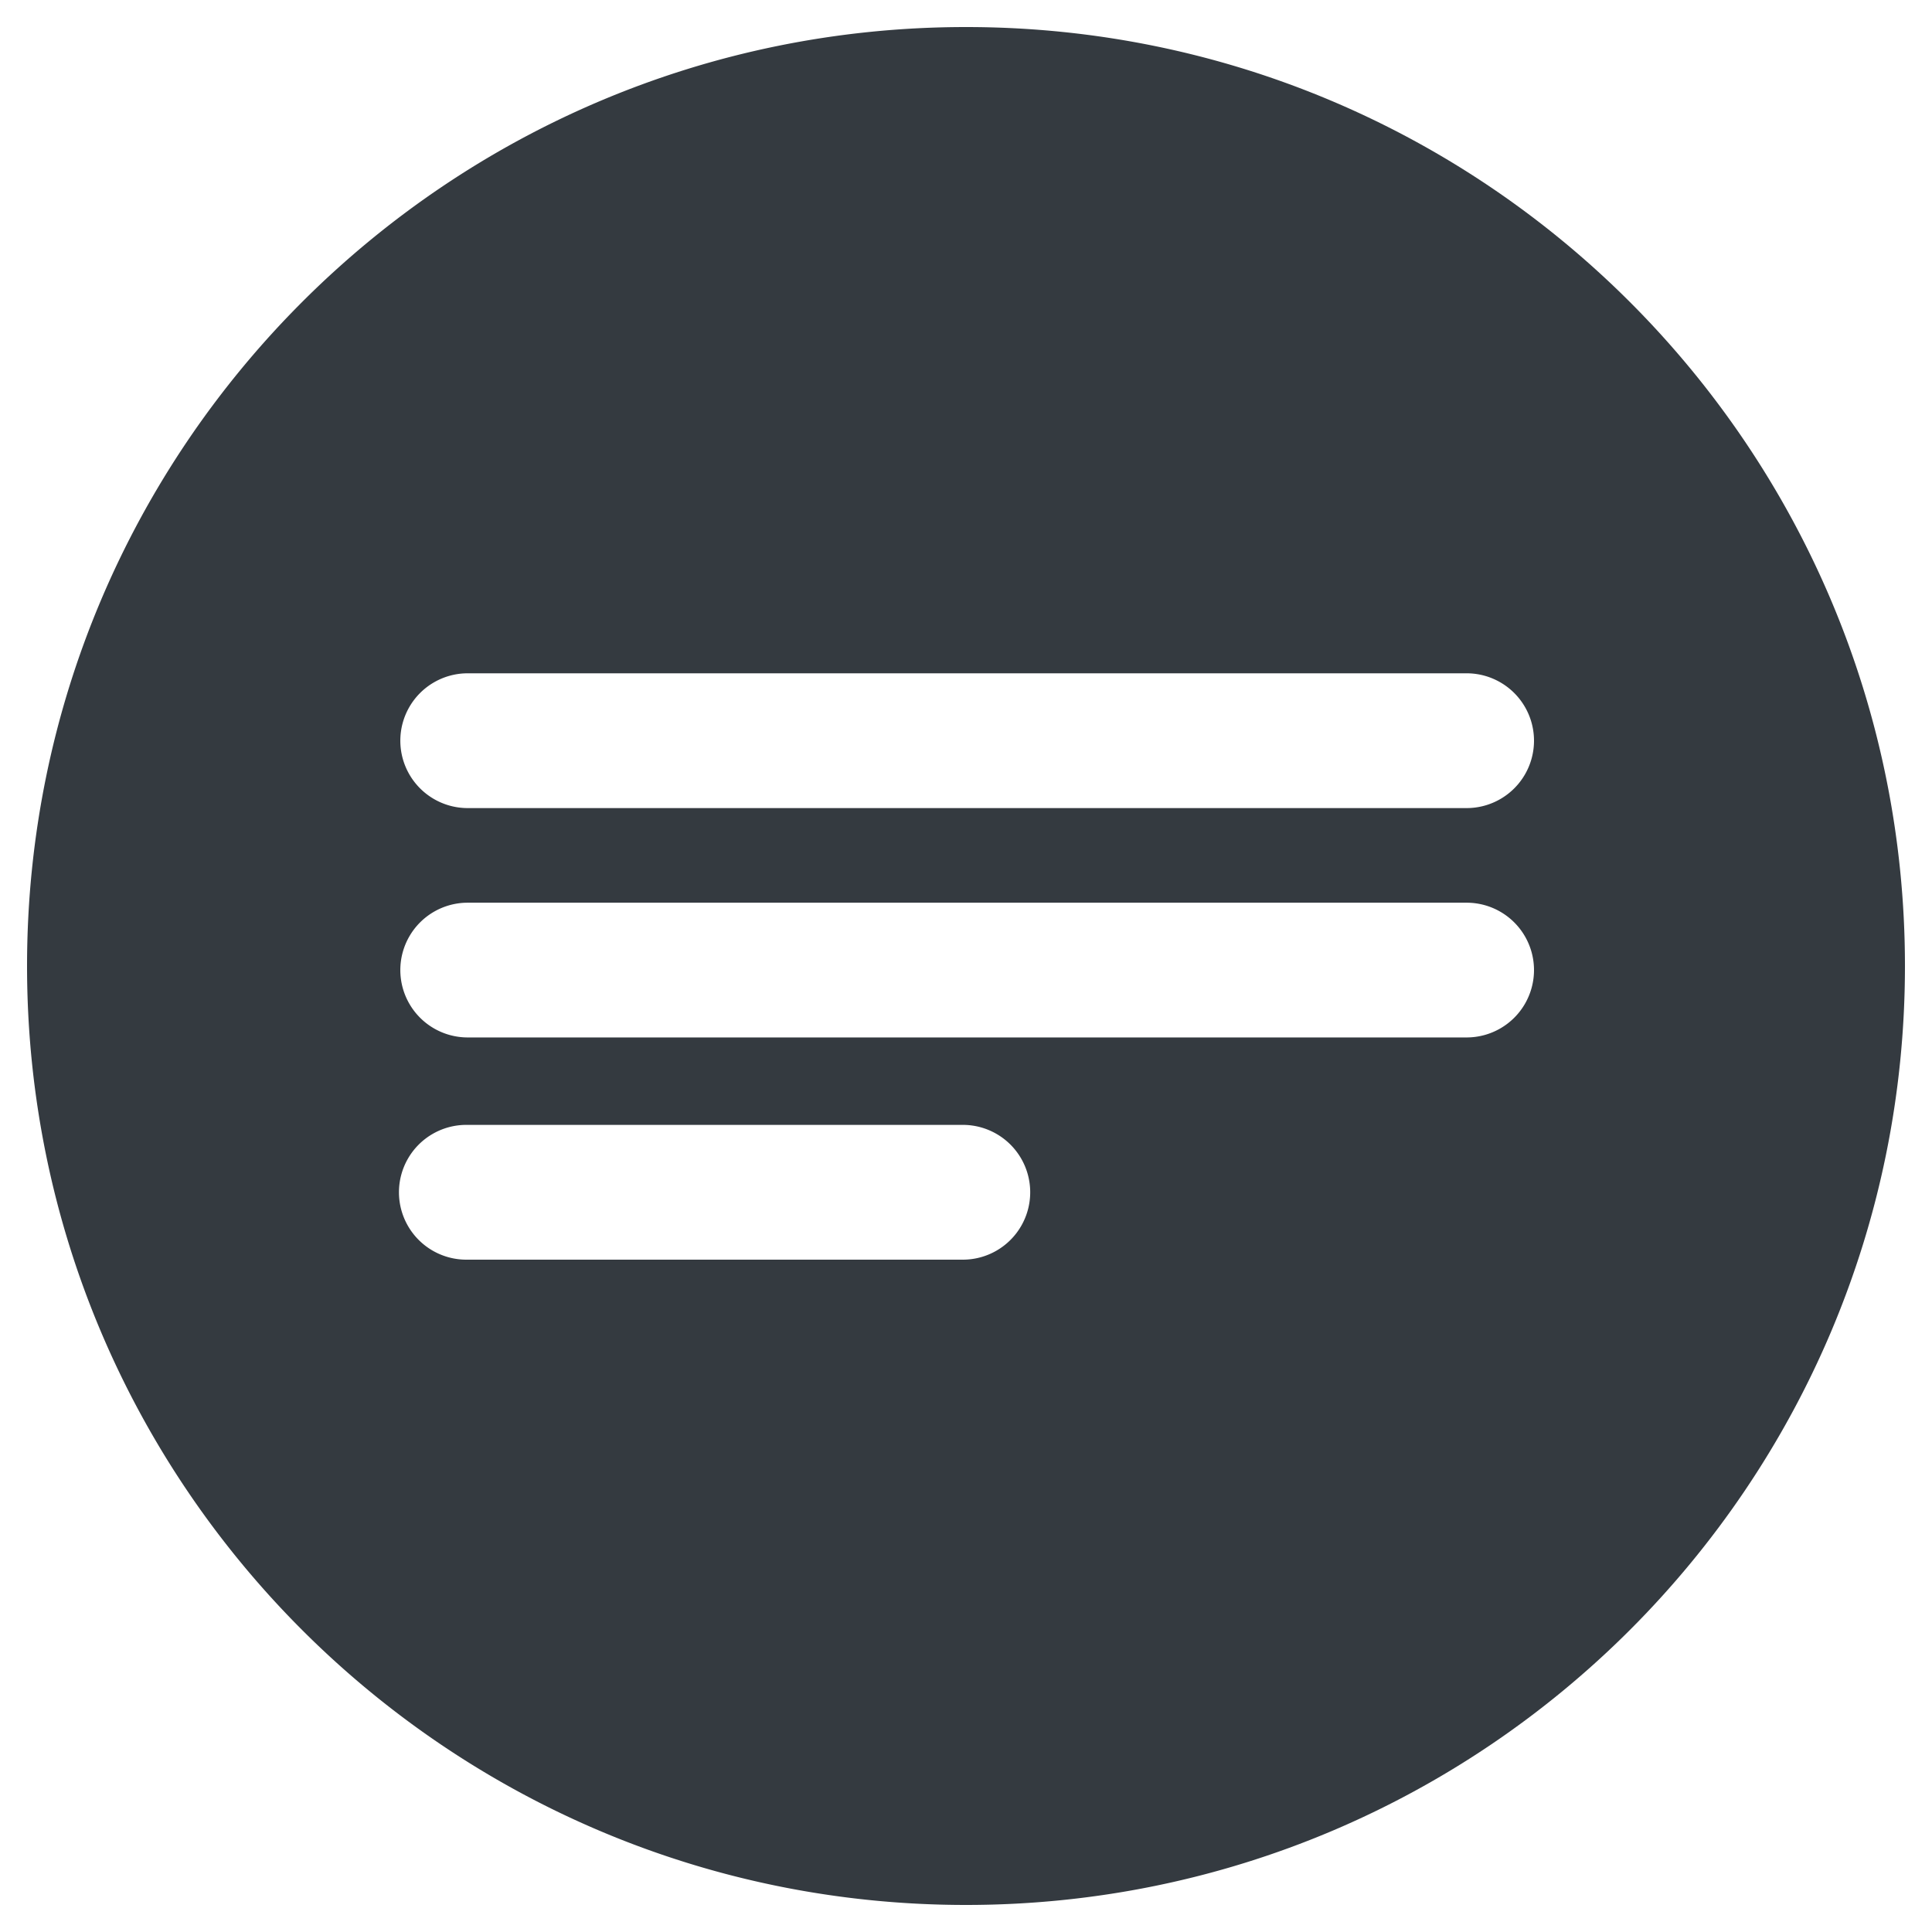 <svg xmlns="http://www.w3.org/2000/svg" width="2000" height="2000" viewBox="0 0 2000 2000">
<defs>
    <style>
      .cls-1 {
        fill: #343a40;
        fill-rule: evenodd;
      }
    </style>
  </defs>
  <path id="Rounded_Rectangle_2" data-name="Rounded Rectangle 2" class="cls-1" d="M1000,28h0c536.82,0,972,435.179,972,972s-435.18,972-972,972h0c-536.821,0-972-435.18-972-972S463.179,28,1000,28ZM484.181,697H1518.23a69.766,69.766,0,1,1,0,139.532H484.181A69.766,69.766,0,1,1,484.181,697Zm-0.019,237.472H1518.25a69.744,69.744,0,1,1,0,139.488H484.162A69.744,69.744,0,1,1,484.162,934.472Zm-1.4,230H996.7a69.765,69.765,0,1,1,0,139.53H482.766A69.765,69.765,0,1,1,482.766,1164.47Z"/>
</svg>
